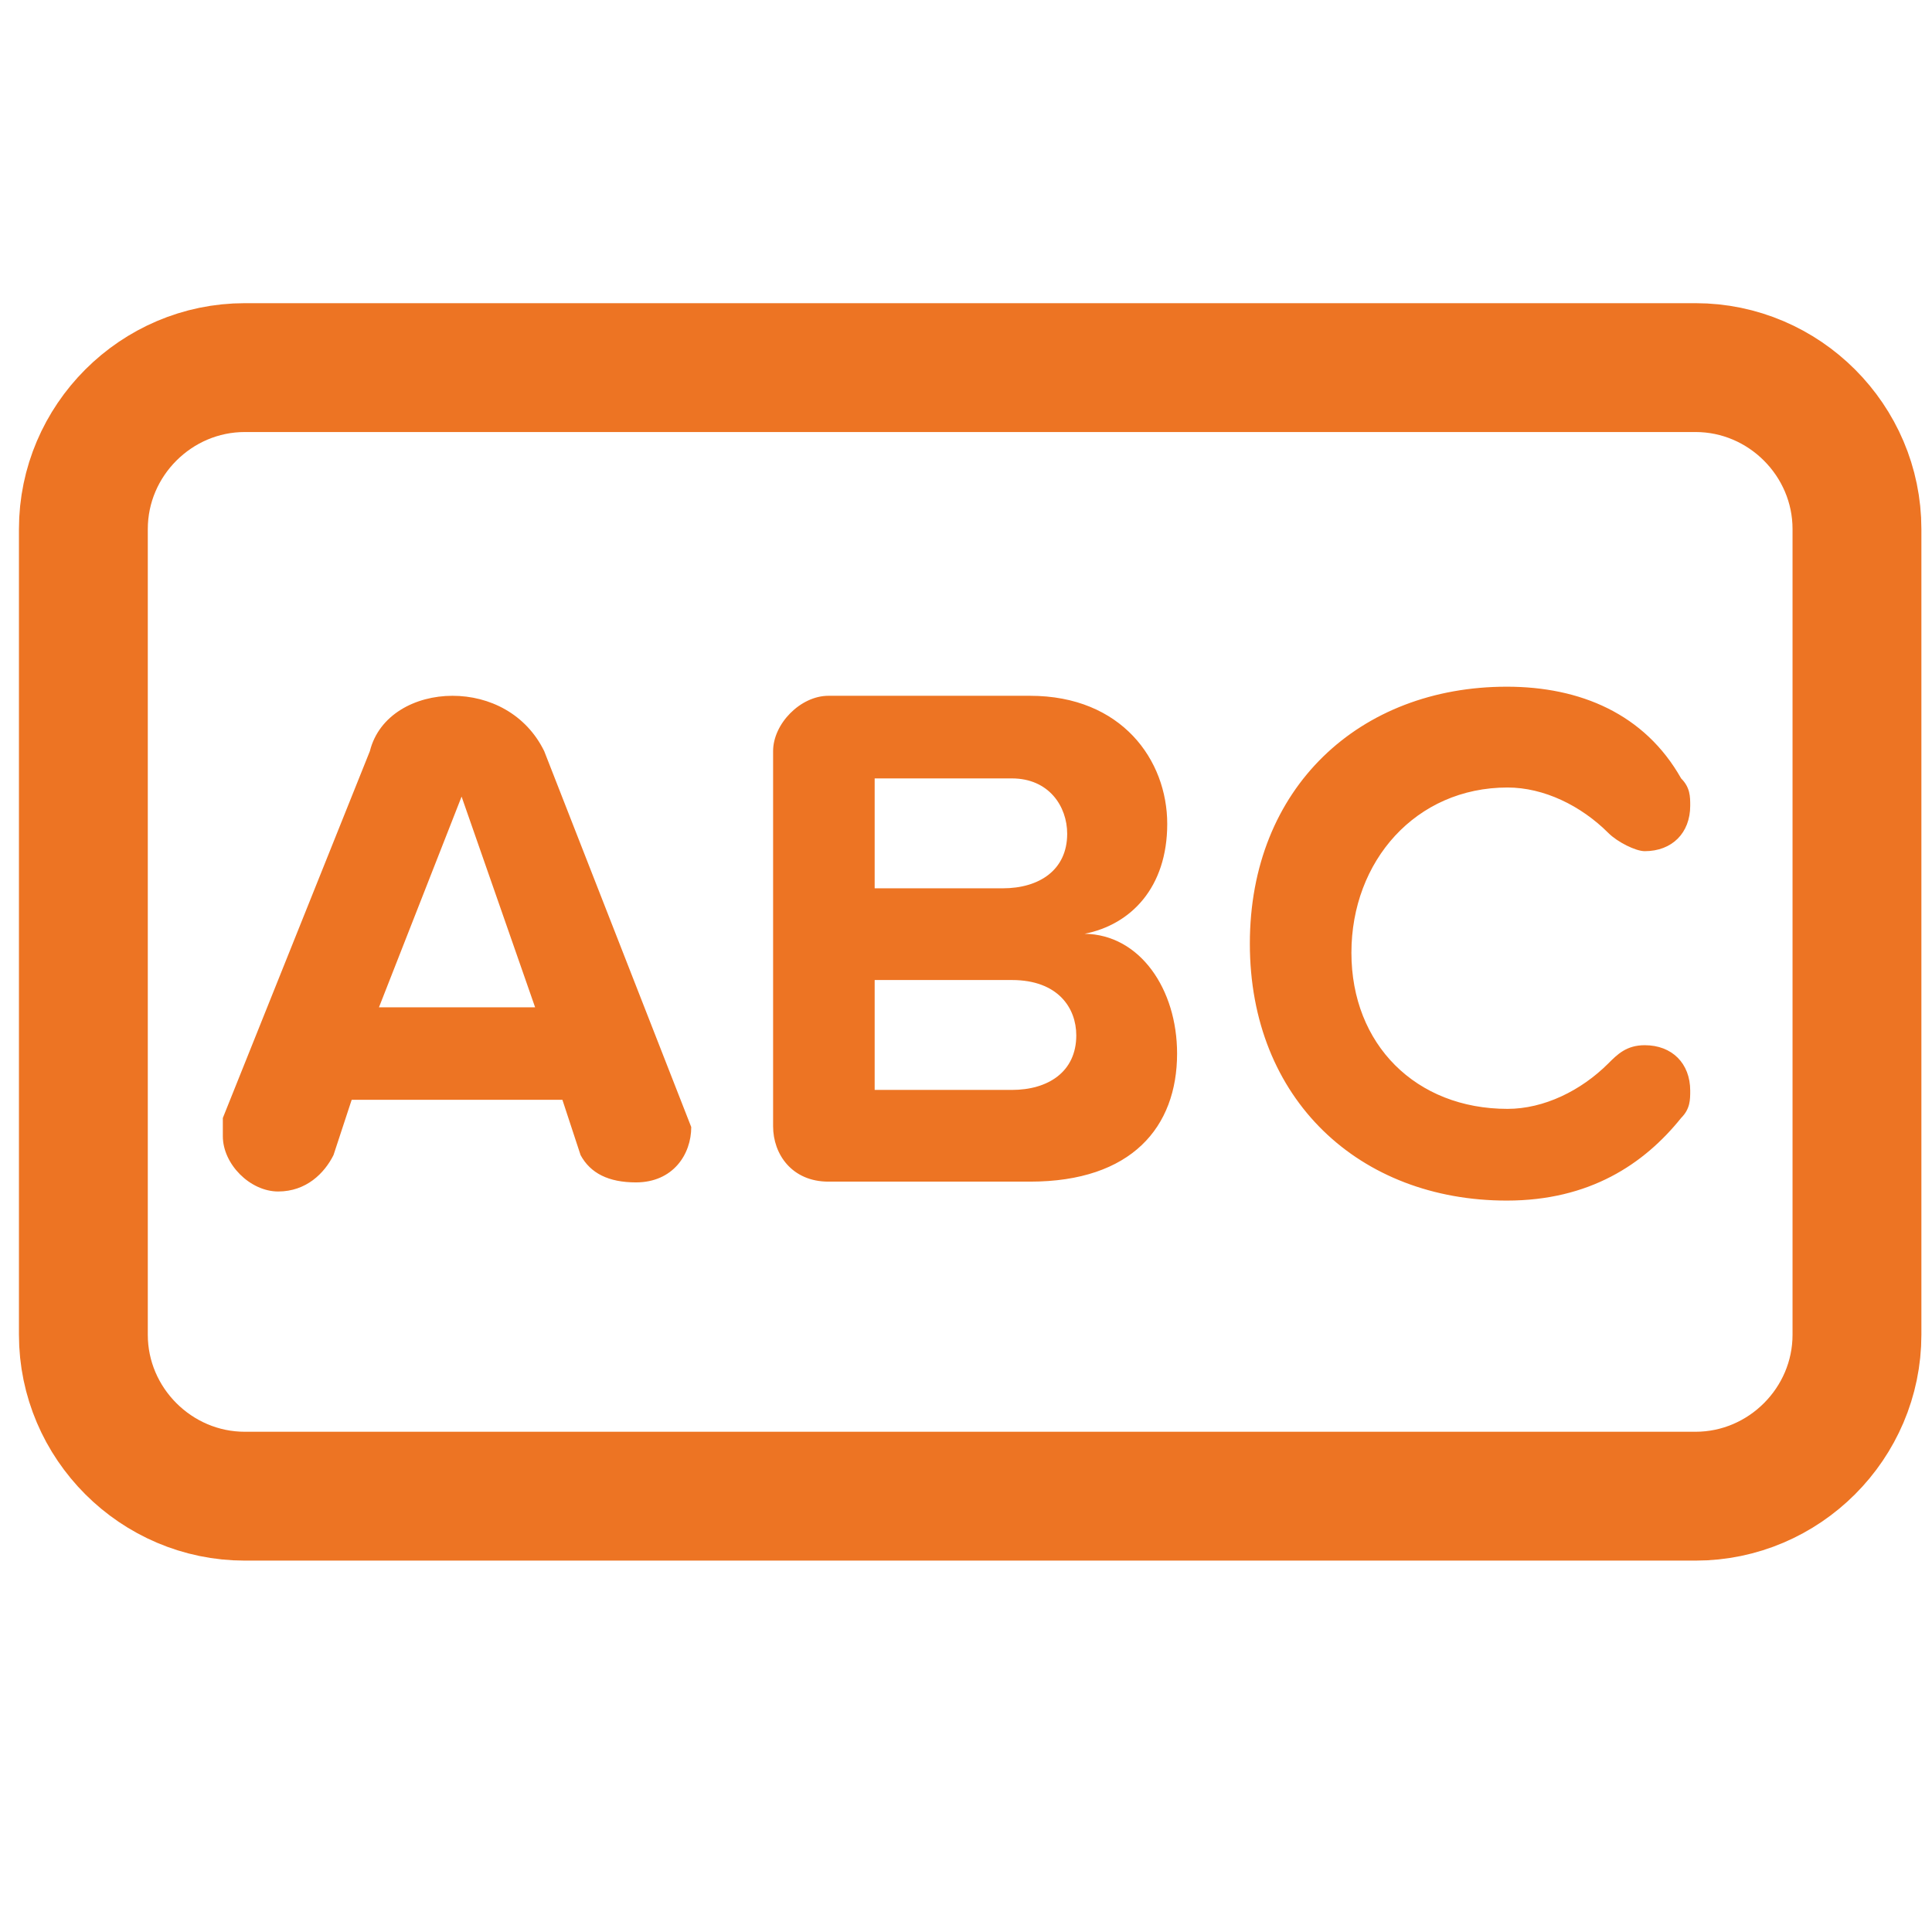 <?xml version="1.0" encoding="utf-8"?>
<!-- Generator: Adobe Illustrator 22.0.0, SVG Export Plug-In . SVG Version: 6.00 Build 0)  -->
<svg version="1.1" id="Capa_1" xmlns="http://www.w3.org/2000/svg" xmlns:xlink="http://www.w3.org/1999/xlink" x="0px" y="0px"
	 viewBox="0 0 254.9 254.9" style="enable-background:new 0 0 254.9 254.9;" xml:space="preserve">
<style type="text/css">
	.st0{fill:none;stroke:#ED7423;stroke-width:17;}
	.st1{fill:#ED7423;}
</style>
<g>
	<g transform="translate(1 5)">
		<path class="st0" d="M31.3,43.5h191.4c11.7,0,21.3,9.6,21.3,21.3v106.3c0,11.7-9.6,21.3-21.3,21.3H31.3
			c-11.7,0-21.3-9.6-21.3-21.3V64.8C10,53.1,19.6,43.5,31.3,43.5z"/>
		<path class="st1" d="M90.2,143.7c0,3.6-2.4,7.3-7.3,7.3c-3.6,0-6-1.2-7.3-3.6l-2.4-7.3H45.4l-2.4,7.3c-1.2,2.4-3.6,4.8-7.3,4.8
			s-7.3-3.6-7.3-7.3c0-1.2,0-2.4,0-2.4l19.4-48.4c1.2-4.8,6-7.3,10.9-7.3s9.7,2.4,12.1,7.3L90.2,143.7L90.2,143.7z M69.6,127.9
			l-9.7-27.8L49,127.9C49,127.9,69.6,127.9,69.6,127.9z M154.3,134c0,9.7-6,16.9-19.4,16.9h-26.6c-4.8,0-7.3-3.6-7.3-7.3l0,0V94.1
			c0-3.6,3.6-7.3,7.3-7.3h26.6c12.1,0,18.1,8.5,18.1,16.9s-4.8,13.3-10.9,14.5C149.4,118.3,154.3,125.5,154.3,134L154.3,134z
			 M139.8,105c0-3.6-2.4-7.3-7.3-7.3h-18.1v14.5h16.9C136.1,112.2,139.8,109.8,139.8,105L139.8,105z M141,131.6
			c0-3.6-2.4-7.3-8.5-7.3h-18.1v14.5h18.1C137.3,138.8,141,136.4,141,131.6z M197.8,85.6c-19.4,0-33.9,13.3-33.9,33.9
			s14.5,33.9,33.9,33.9c10.9,0,18.1-4.8,23-10.9c1.2-1.2,1.2-2.4,1.2-3.6c0-3.6-2.4-6-6-6l0,0c-2.4,0-3.6,1.2-4.8,2.4
			c-3.6,3.6-8.5,6-13.3,6c-12.1,0-20.6-8.5-20.6-20.6s8.5-21.8,20.6-21.8c4.8,0,9.7,2.4,13.3,6c1.2,1.2,3.6,2.4,4.8,2.4
			c3.6,0,6-2.4,6-6c0-1.2,0-2.4-1.2-3.6C216,89.2,207.5,85.6,197.8,85.6z"/>
	</g>
</g>
</svg>
